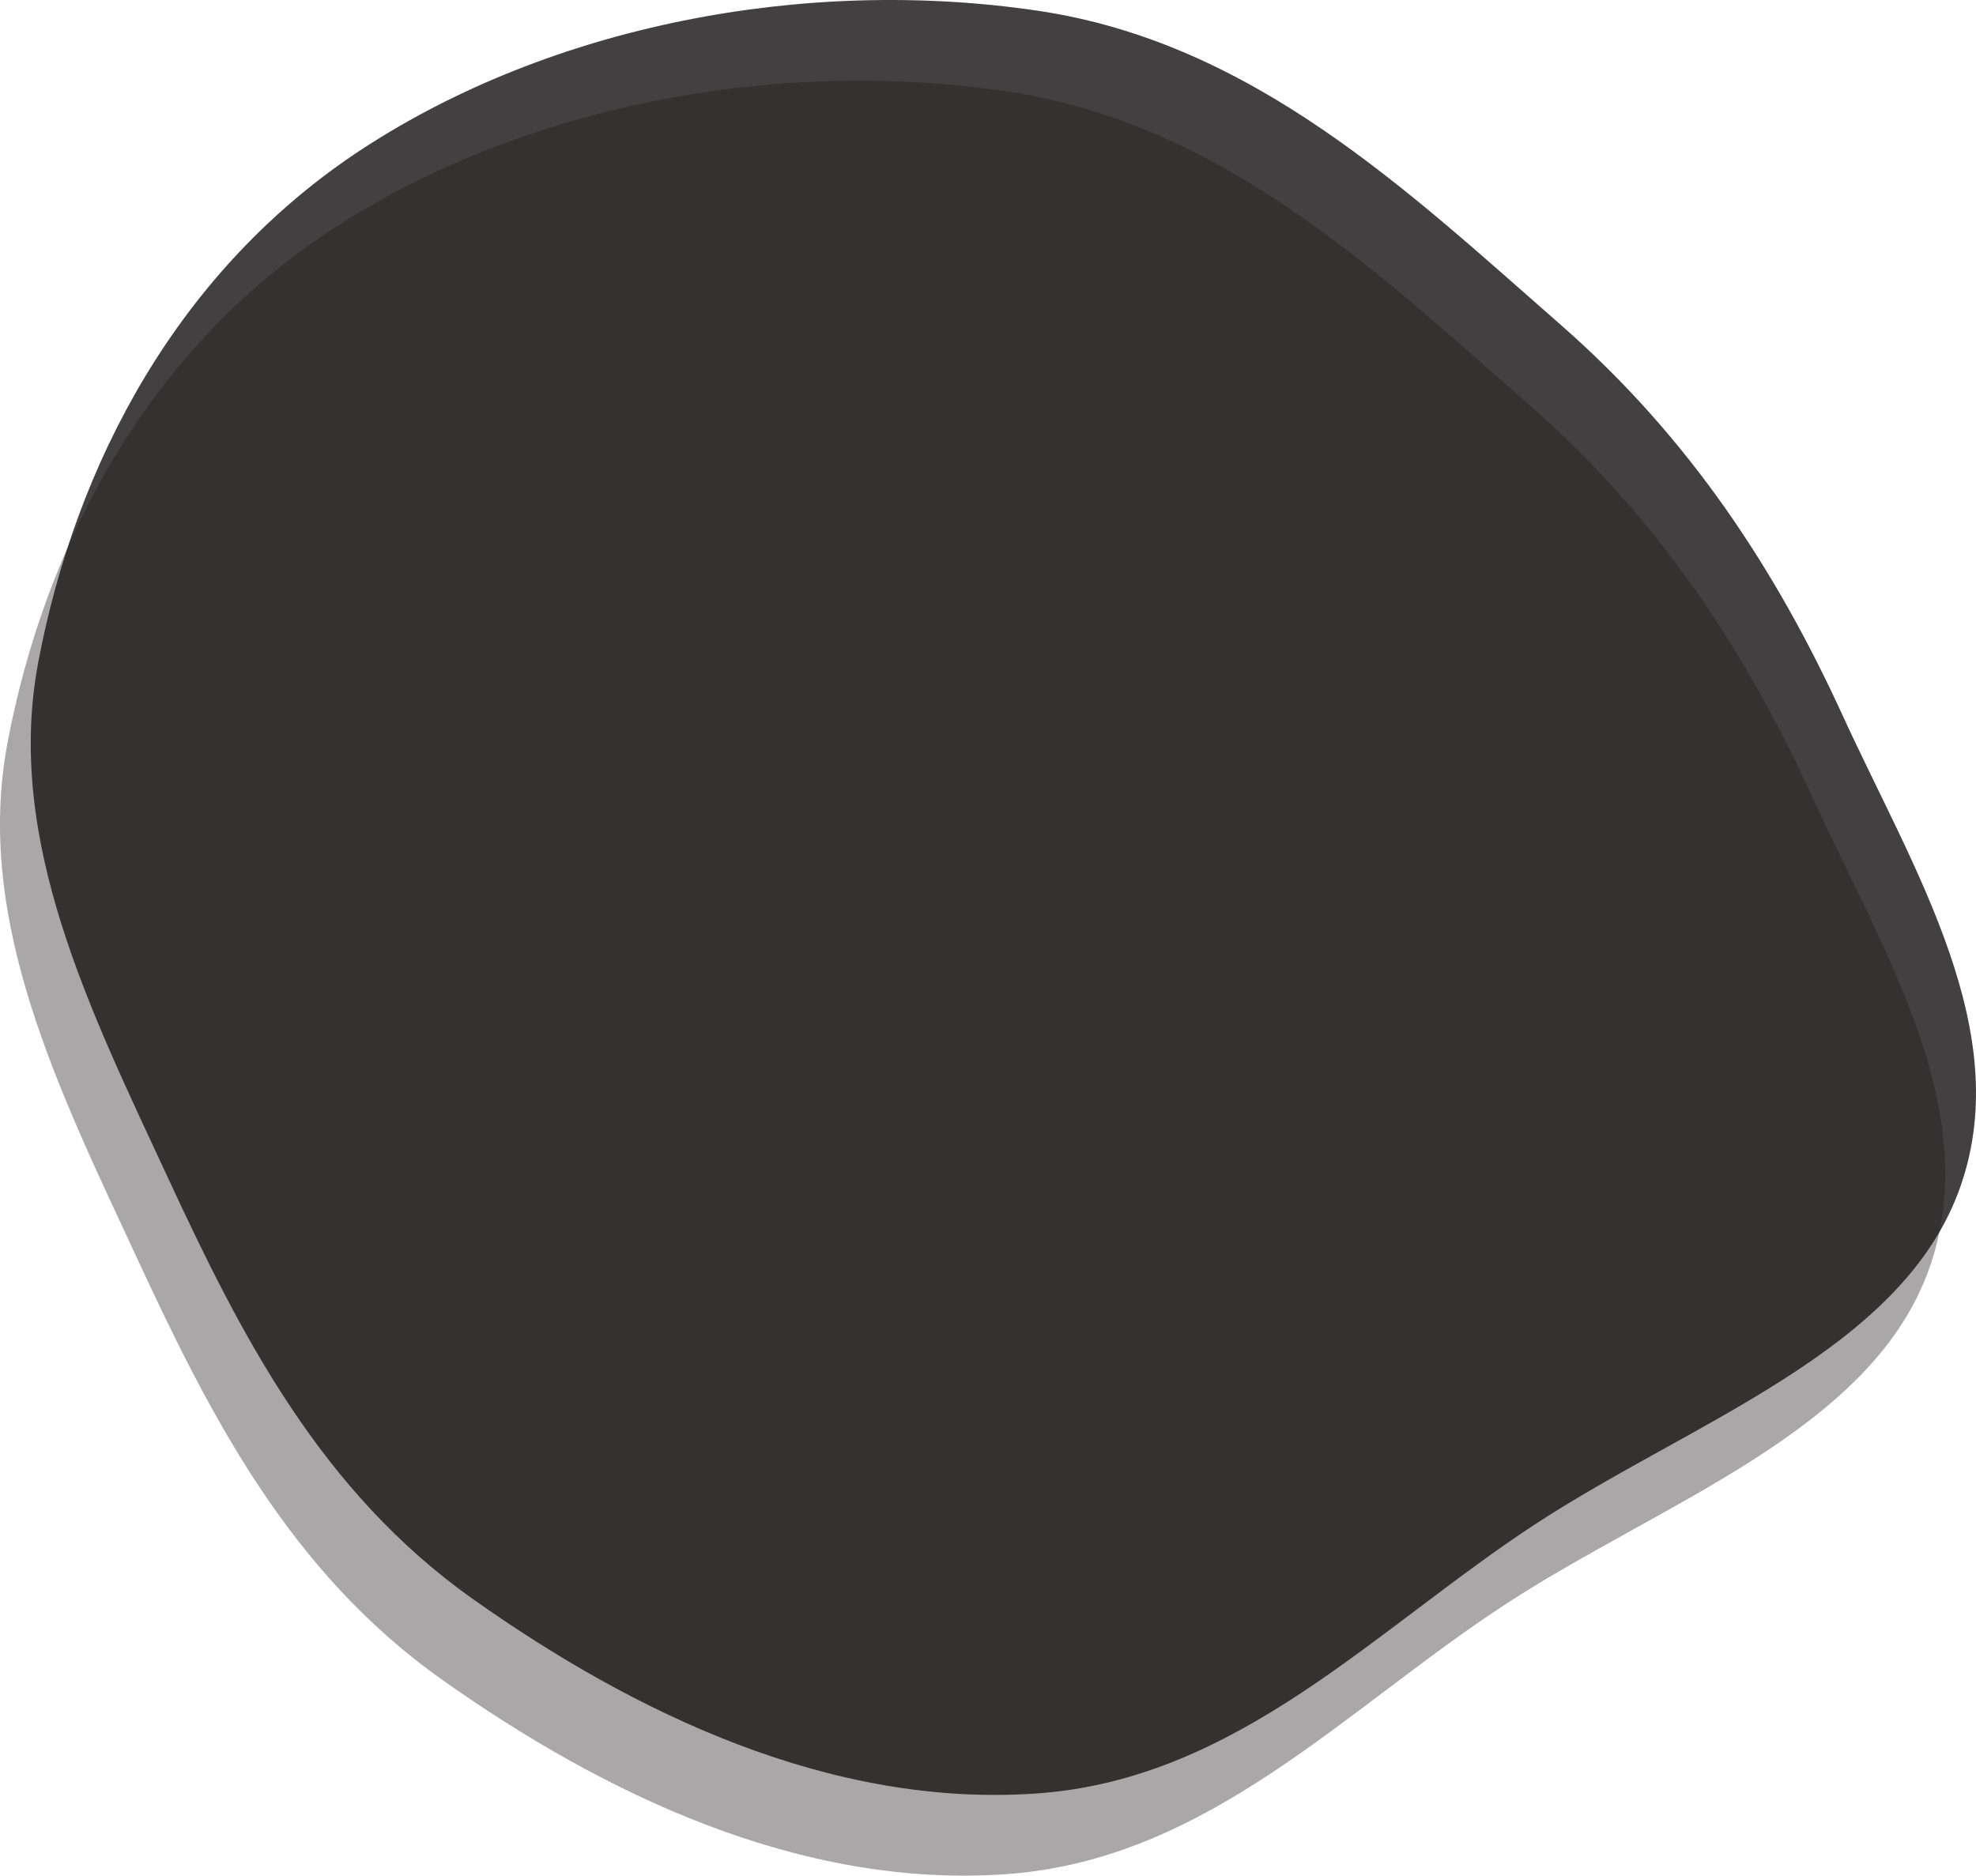 <svg width="514" height="488" viewBox="0 0 514 488" fill="none" xmlns="http://www.w3.org/2000/svg">
<path fill-rule="evenodd" clip-rule="evenodd" d="M269.834 2.775C325.948 11.046 366.325 49.798 406.026 84.555C439.396 113.769 461.958 148.21 479.33 186.181C497.801 226.552 524.963 269.14 509.342 310.373C493.713 351.629 440.142 369.949 399.723 396.314C357.978 423.545 322.241 462.862 269.834 466.606C215.931 470.457 164.672 445.516 123.074 416.081C83.387 387.998 62.742 347.512 43.786 306.65C23.521 262.966 1.193 218.618 9.958 172.247C19.634 121.055 46.095 70.162 94.447 38.631C143.373 6.724 209.104 -6.176 269.834 2.775Z" fill="#424040"/>
<path fill-rule="evenodd" clip-rule="evenodd" d="M261.834 23.775C317.948 32.045 358.325 70.798 398.026 105.554C431.396 134.769 453.958 169.21 471.33 207.181C489.801 247.552 516.963 290.14 501.342 331.373C485.713 372.629 432.142 390.949 391.723 417.314C349.978 444.545 314.241 483.862 261.834 487.606C207.931 491.457 156.672 466.516 115.074 437.081C75.387 408.998 54.742 368.512 35.786 327.65C15.521 283.966 -6.807 239.618 1.958 193.247C11.634 142.055 38.095 91.162 86.447 59.631C135.373 27.724 201.104 14.824 261.834 23.775Z" fill="#1D1818" fill-opacity="0.38"/>
</svg>
